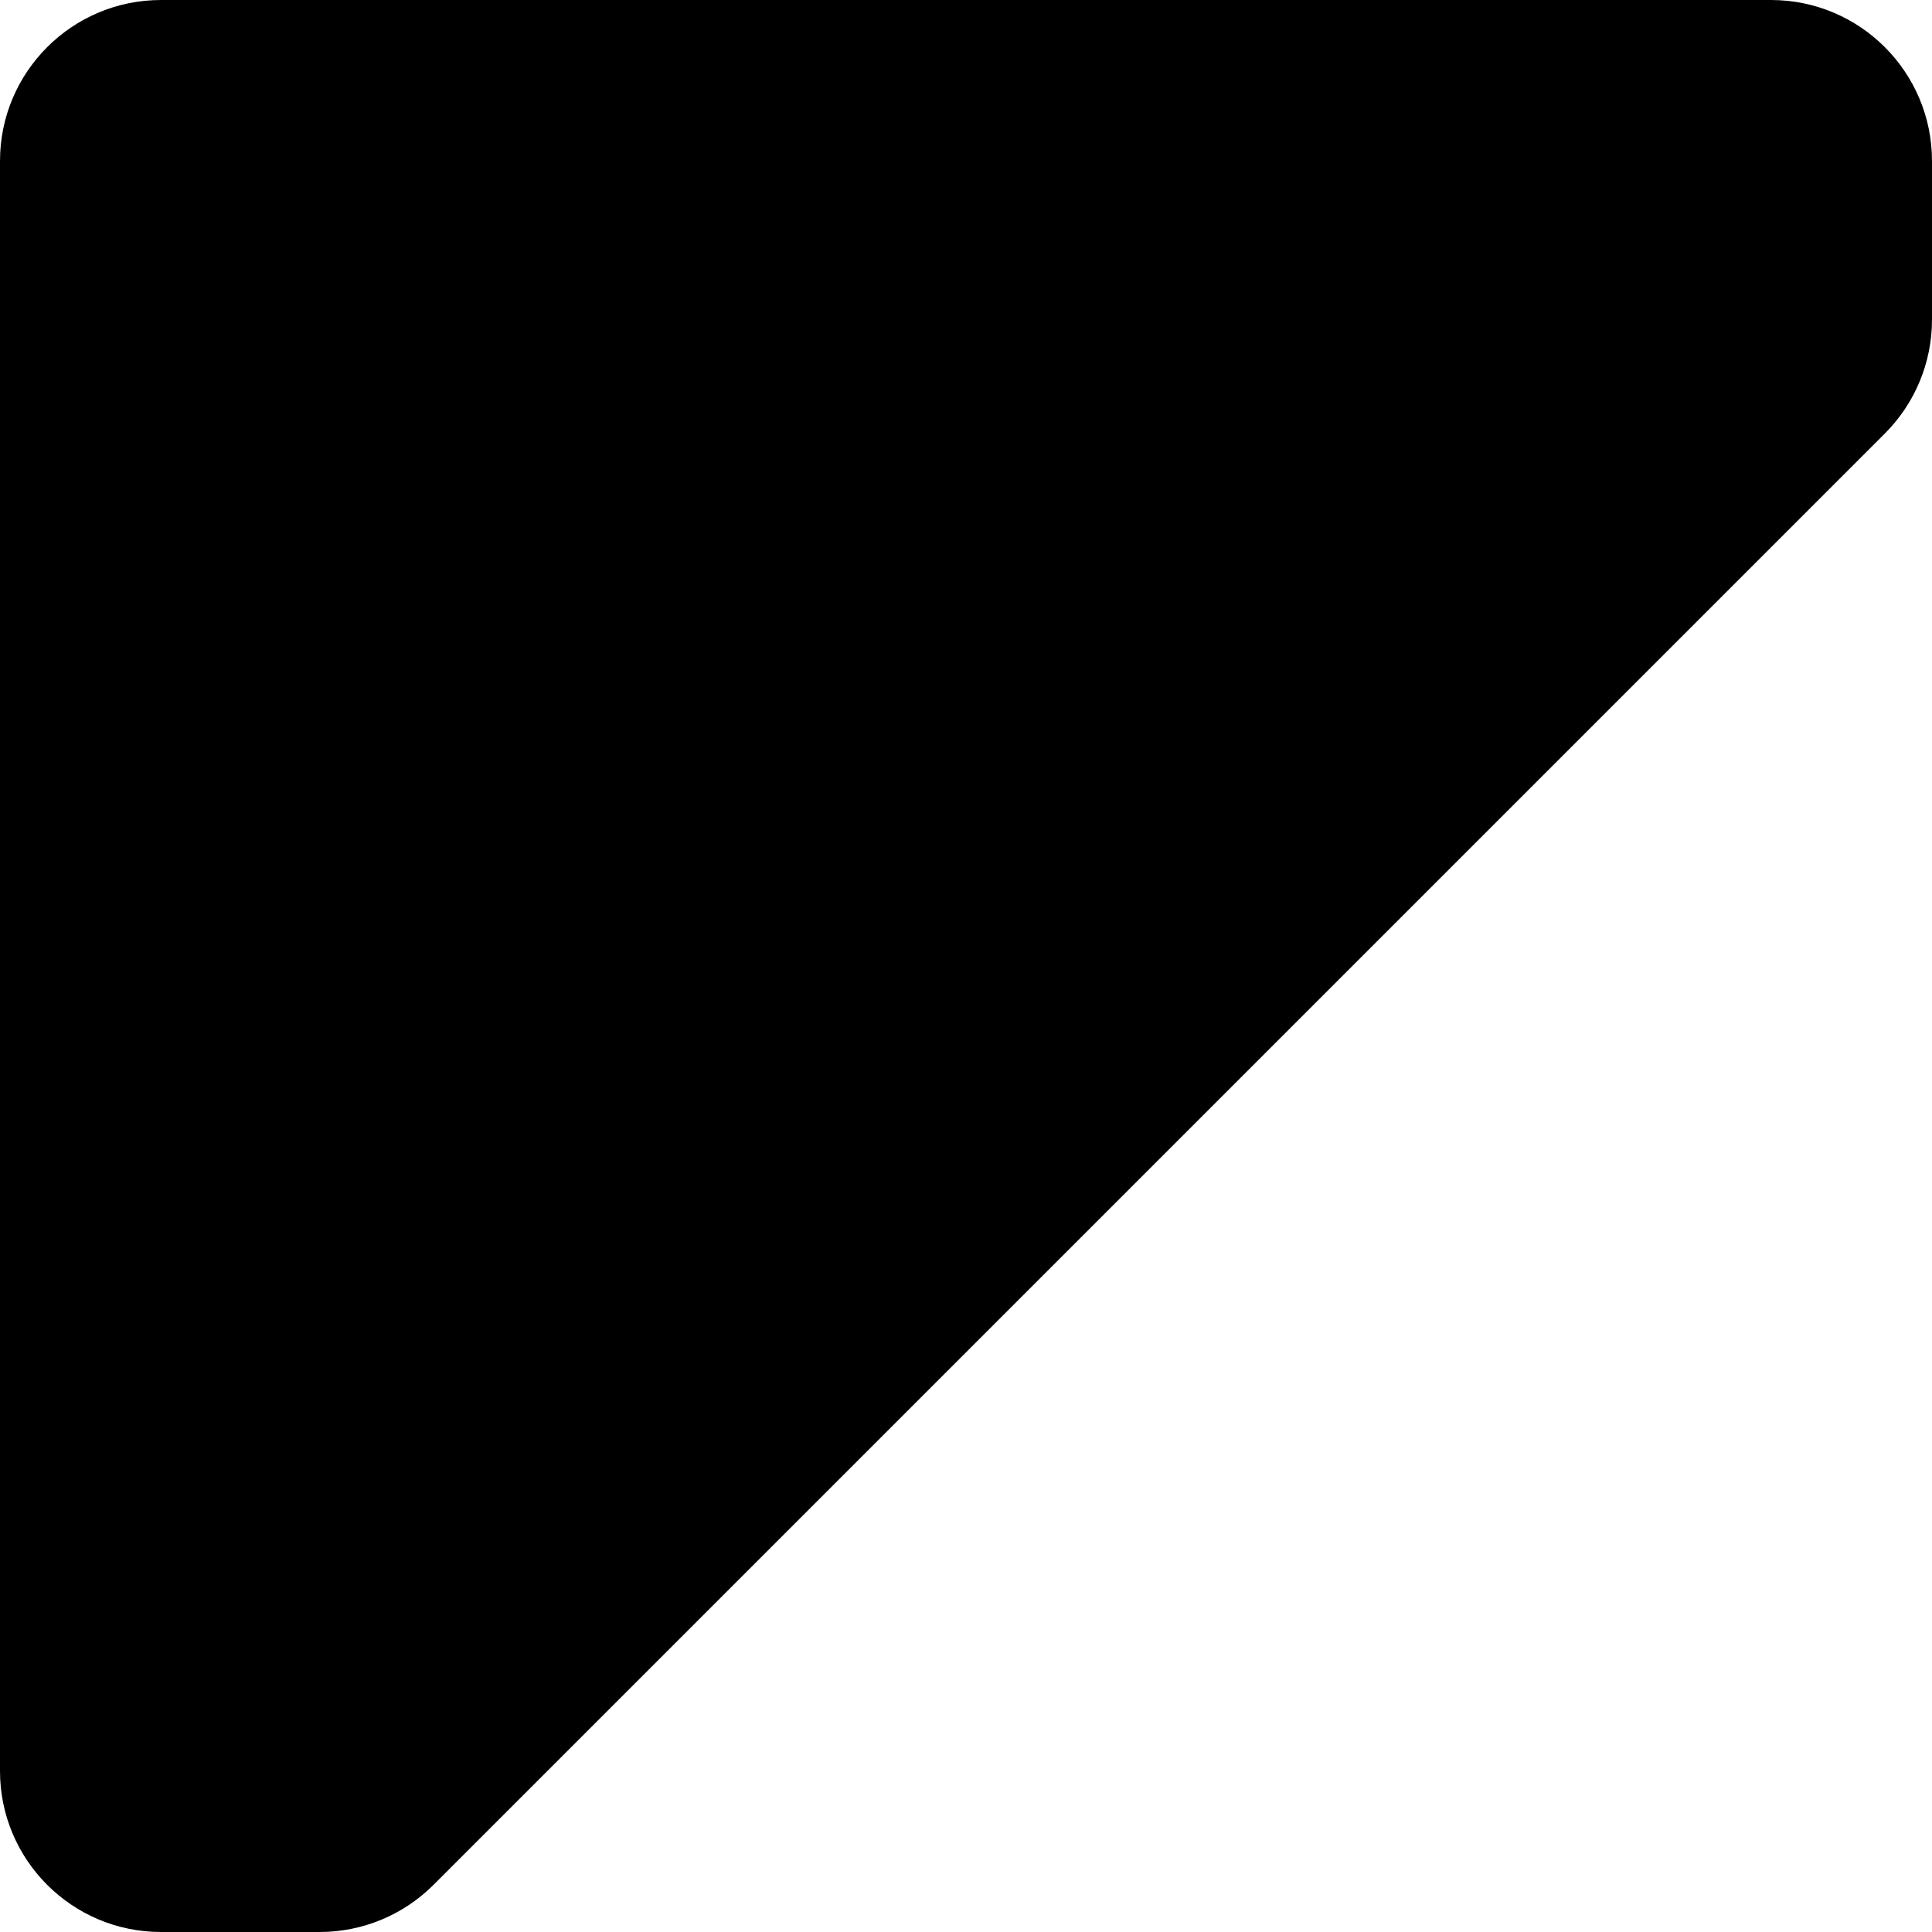 <svg viewBox="0 0 60 60" fill="none" xmlns="http://www.w3.org/2000/svg">
<path id="shape" d="M0 55V5C0 2.239 2.239 0 5 0H55C57.761 0 60 2.239 60 5V9.929C60 11.255 59.473 12.527 58.535 13.464L13.464 58.535C12.527 59.473 11.255 60 9.929 60H5C2.239 60 0 57.761 0 55Z" fill="currentColor"/>
</svg>
